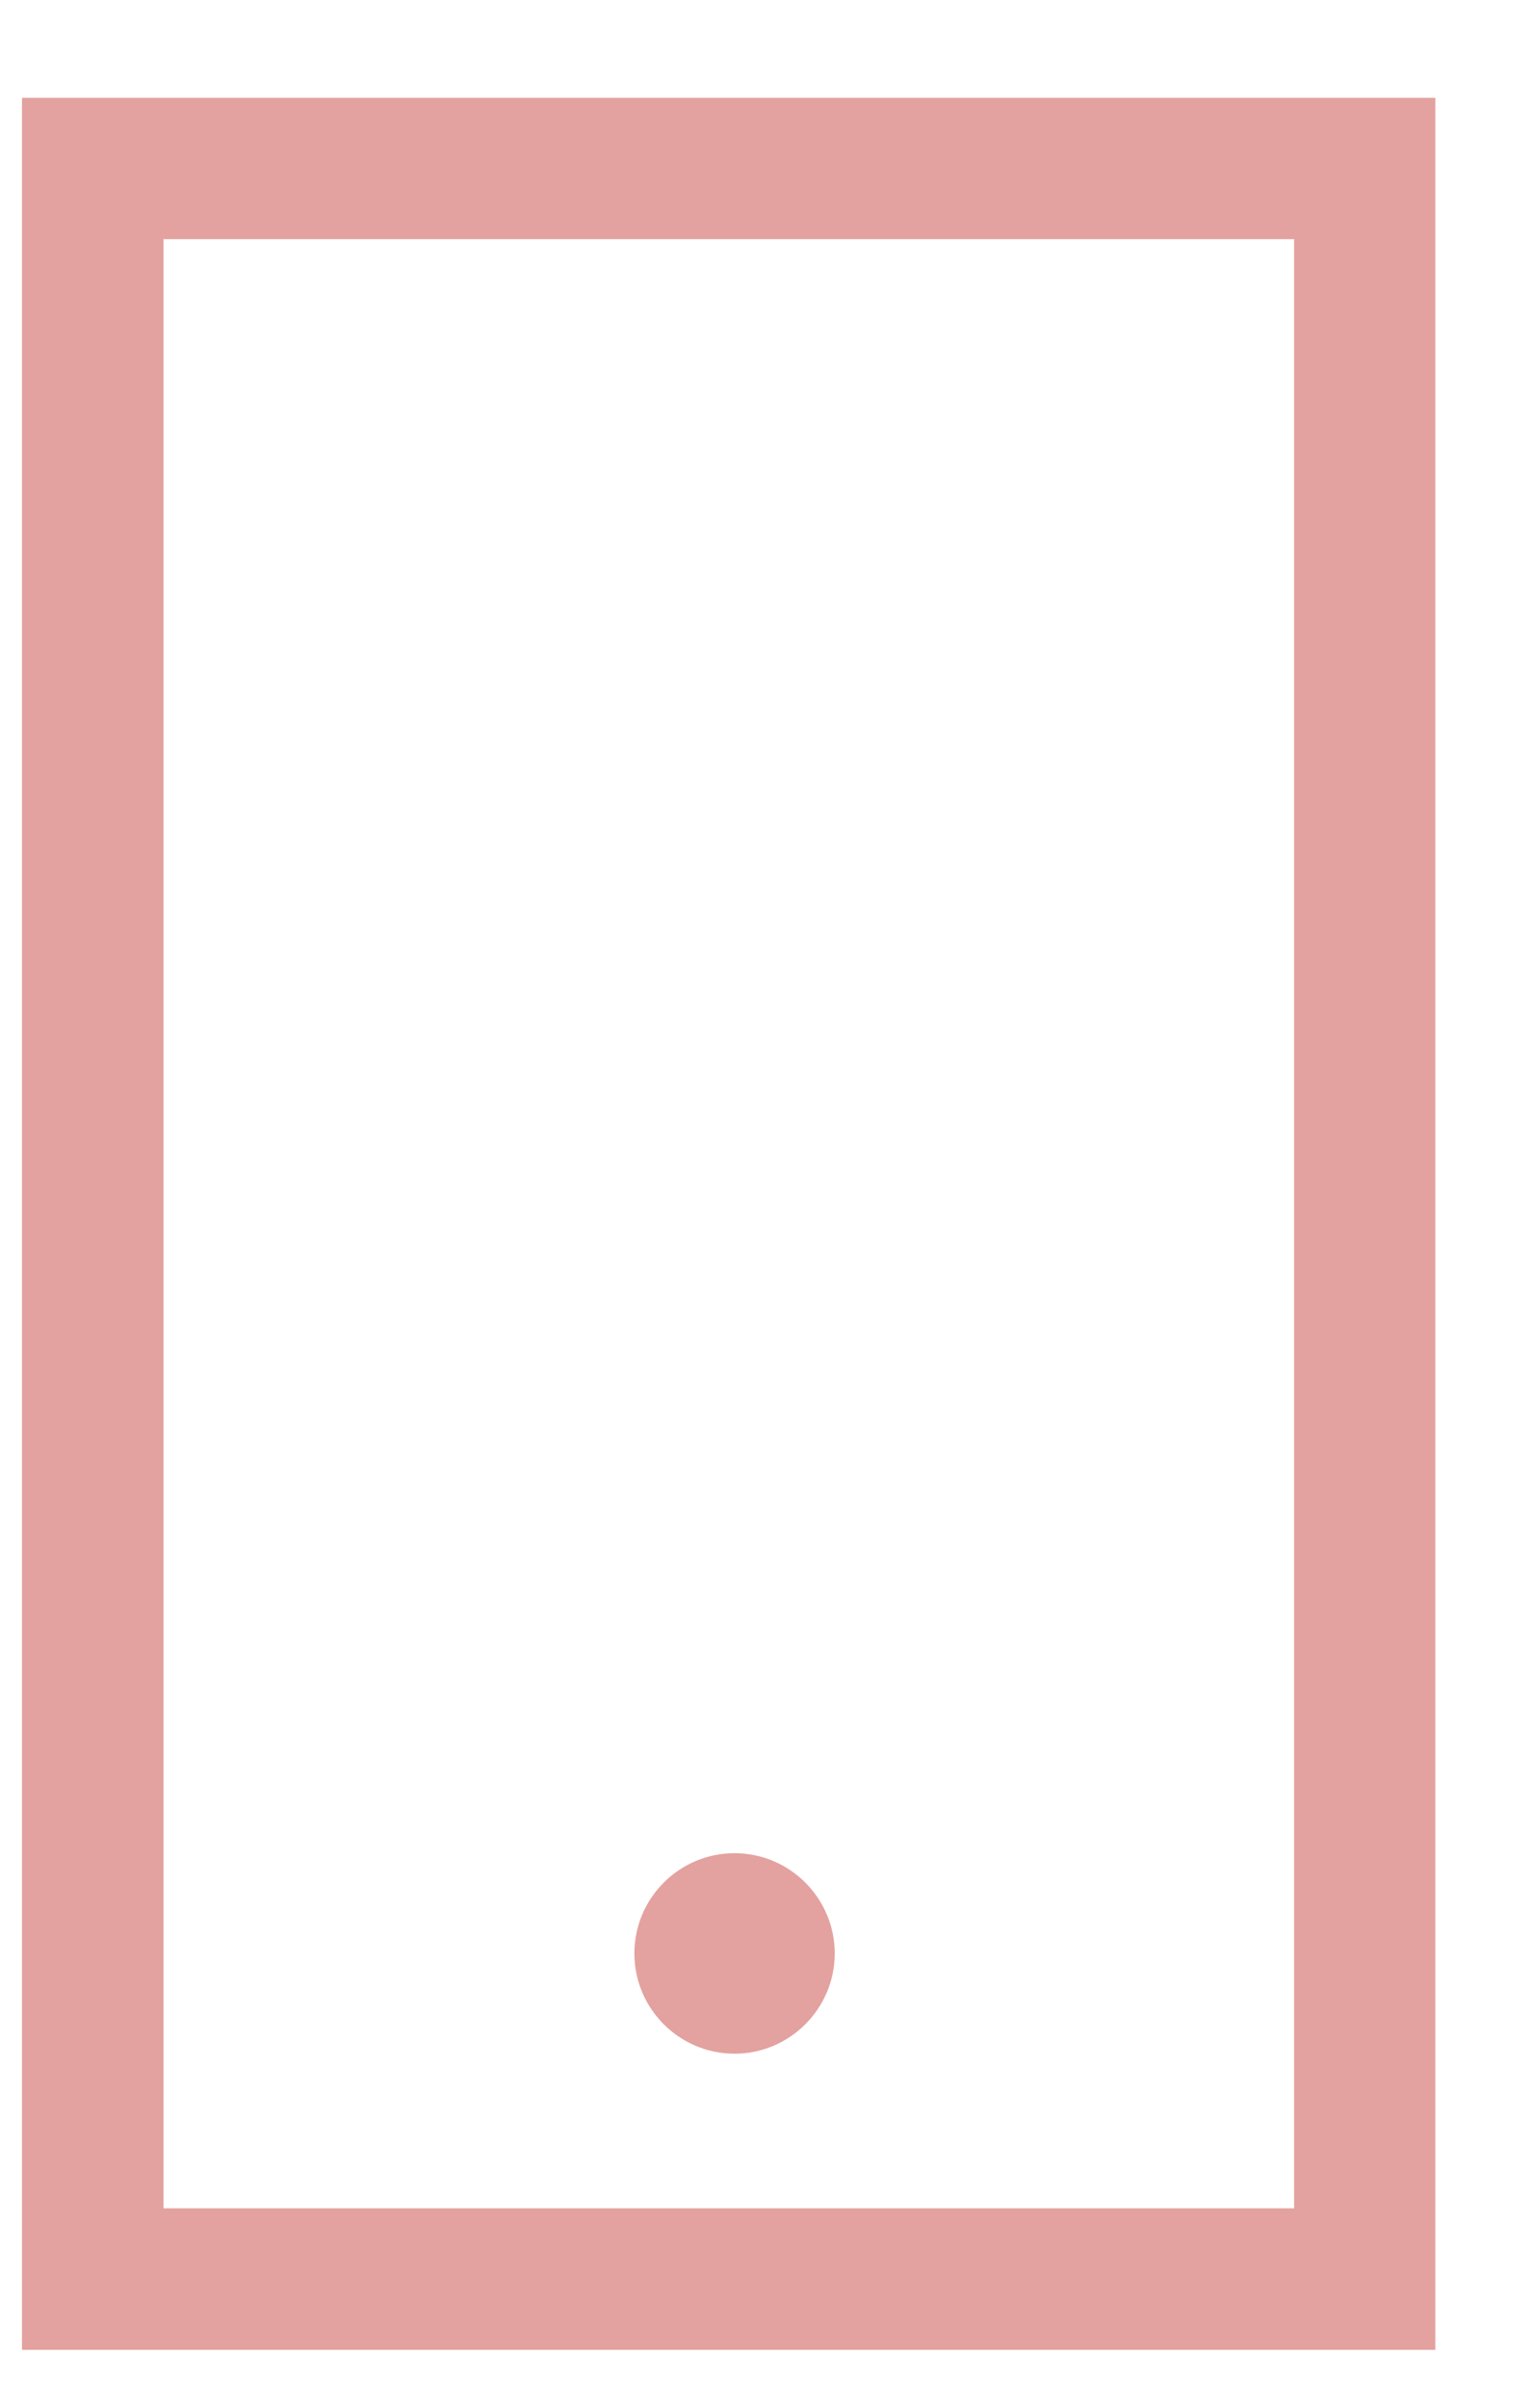 <svg width="14" height="22" viewBox="0 0 14 22" fill="none" xmlns="http://www.w3.org/2000/svg">
    <path fill-rule="evenodd" clip-rule="evenodd"
        d="M11.834 2.185H1.495V20.178H11.834V2.185ZM13.125 21.471H0.201V0.894H13.125V21.471Z"
        fill="#E3A29F" />
    <path fill-rule="evenodd" clip-rule="evenodd"
        d="M6.717 18.765C7.221 18.765 7.633 18.354 7.633 17.849C7.633 17.345 7.222 16.933 6.717 16.933C6.212 16.933 5.801 17.344 5.801 17.849C5.801 18.354 6.212 18.765 6.717 18.765Z"
        fill="#E3A29F" />
</svg>